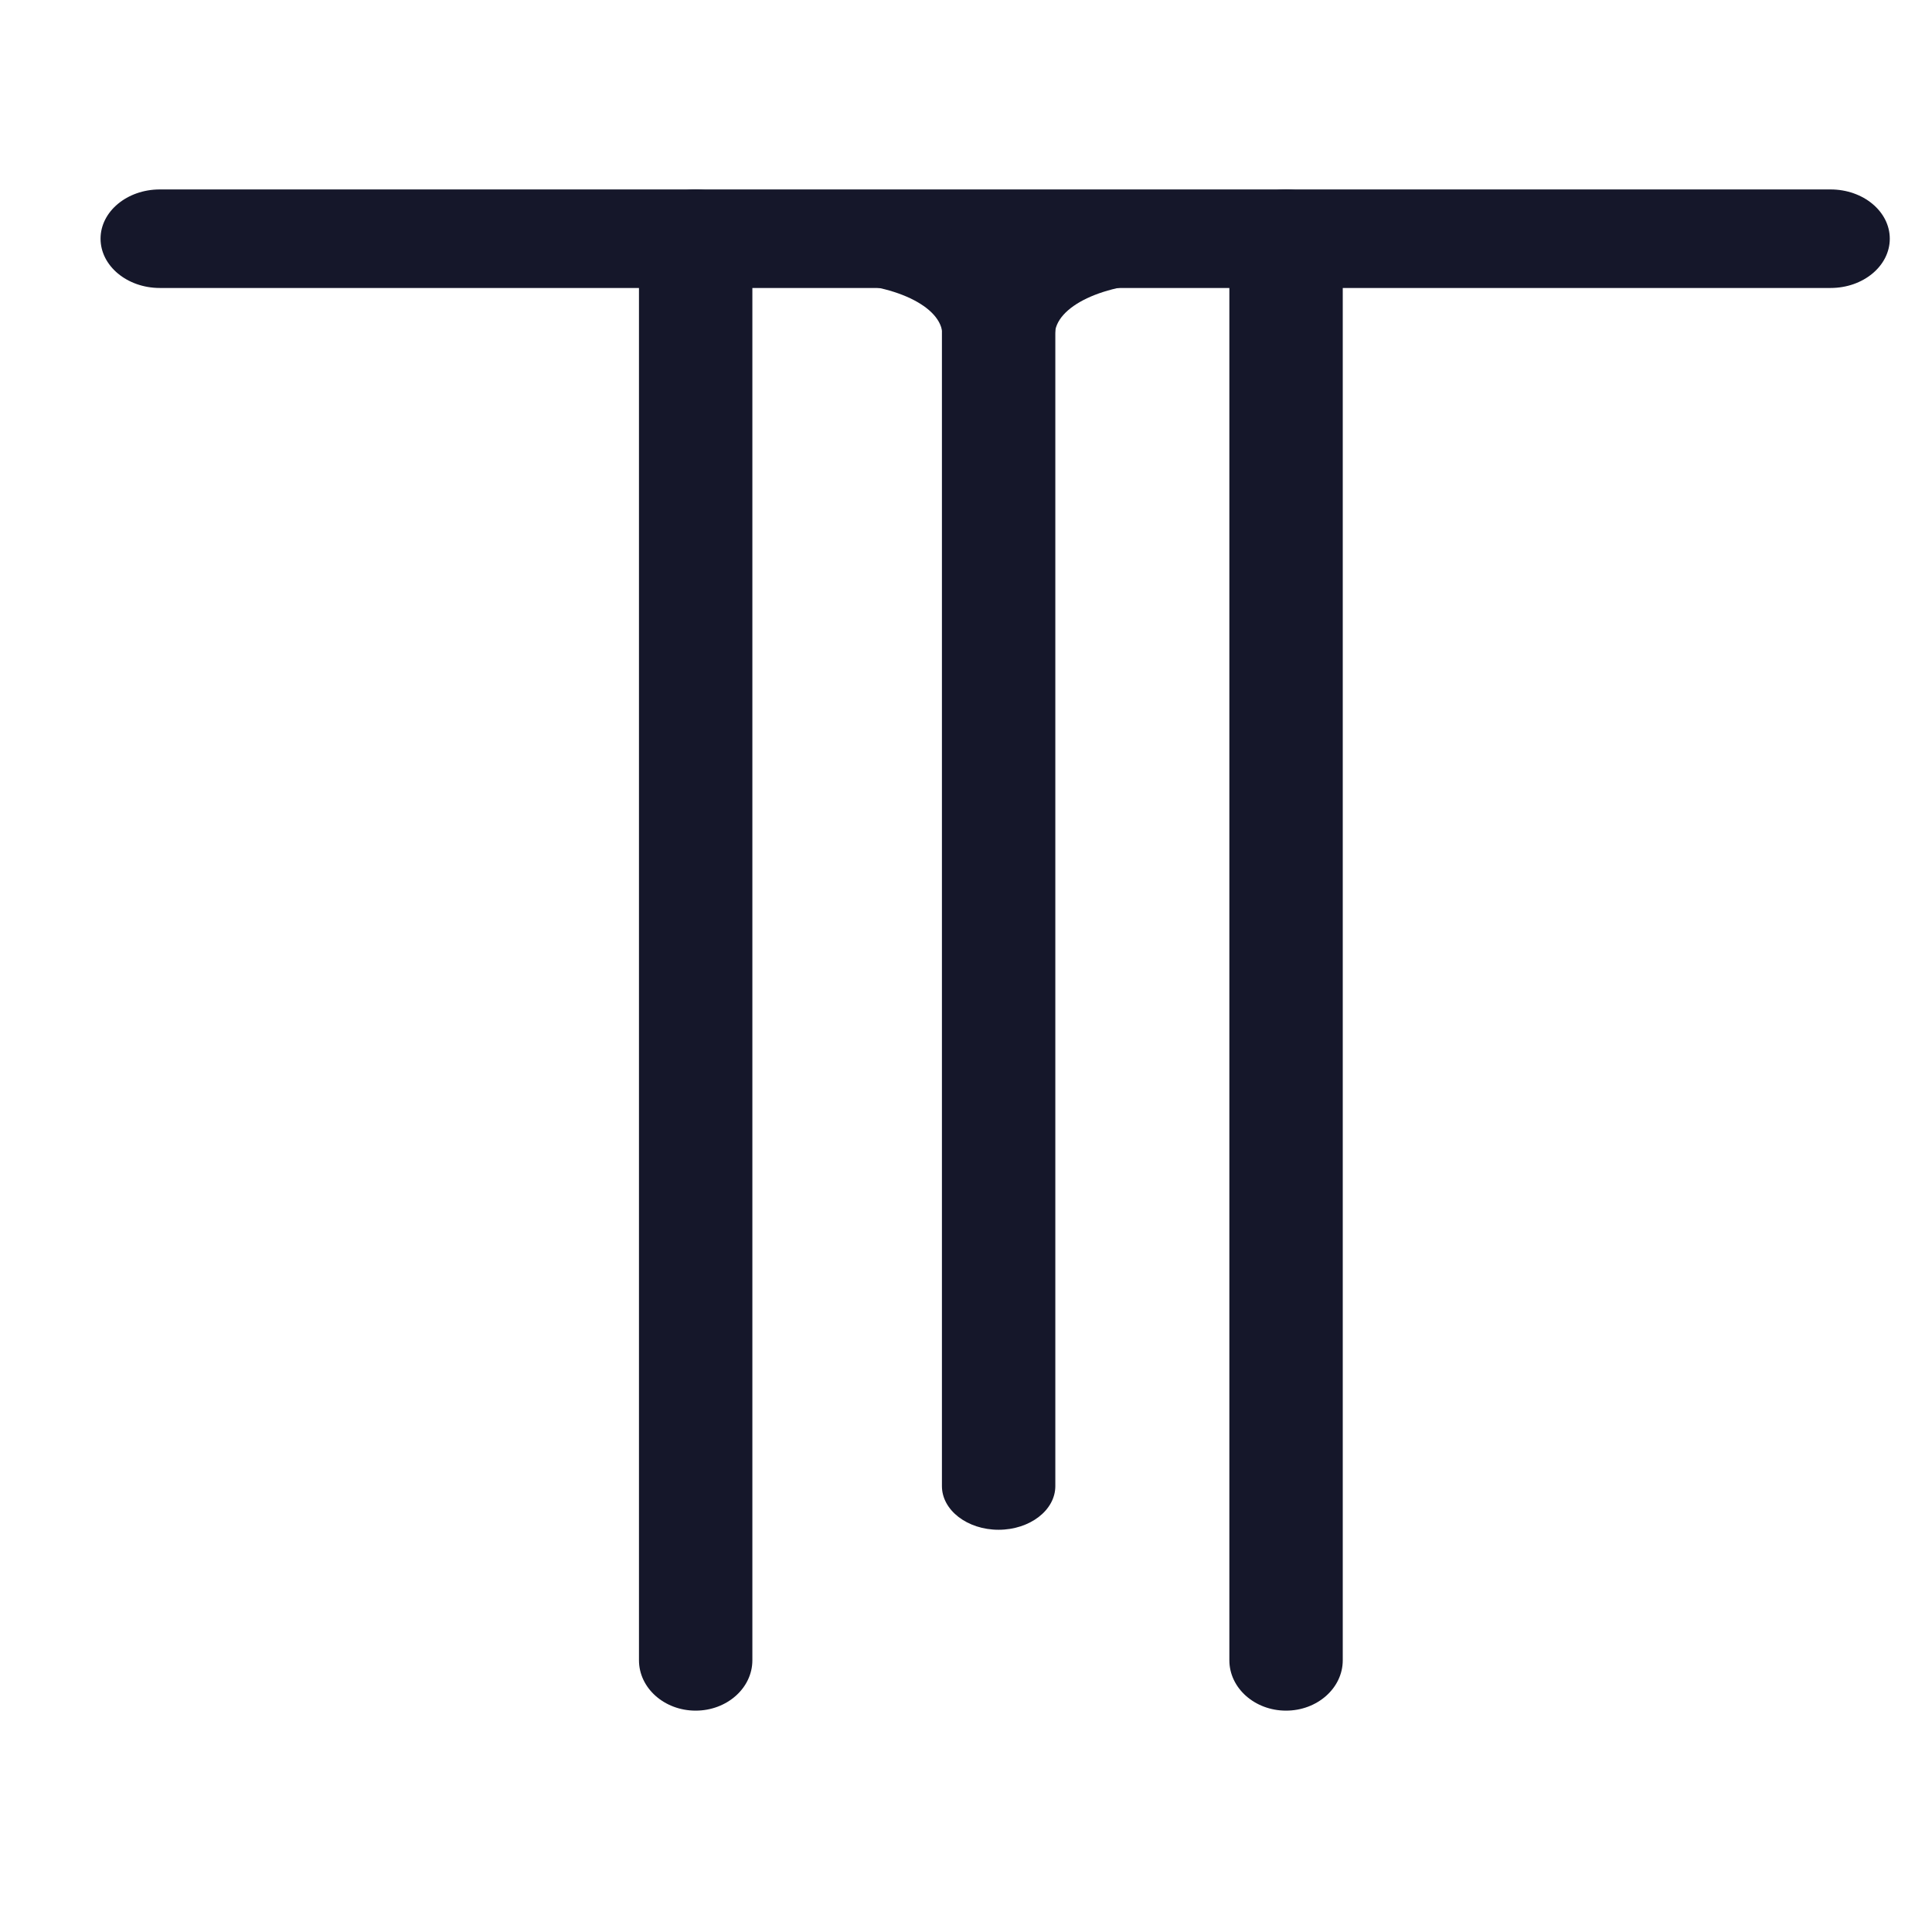 <?xml version="1.0" encoding="utf-8"?>
<!-- Generator: Adobe Illustrator 17.0.0, SVG Export Plug-In . SVG Version: 6.00 Build 0)  -->
<!DOCTYPE svg PUBLIC "-//W3C//DTD SVG 1.1//EN" "http://www.w3.org/Graphics/SVG/1.1/DTD/svg11.dtd">
<svg version="1.1" id="Layer_1" xmlns="http://www.w3.org/2000/svg" xmlns:xlink="http://www.w3.org/1999/xlink" x="0px" y="0px"
	 width="200px" height="200px" viewBox="0 0 200 200" enable-background="new 0 0 200 200" xml:space="preserve">
<g>
	<path fill="#15172A" d="M133.132,19.611c-3.241,0-5.869,2.333-5.869,5.21v147.05c0,2.875,2.628,5.214,5.866,5.214
		c3.239,0,5.873-2.339,5.873-5.214V24.822C139.002,21.944,136.374,19.611,133.132,19.611L133.132,19.611z"/>
	<path fill="#15172A" d="M72.015,19.611c-3.241,0-5.869,2.333-5.869,5.21v147.05c0,2.875,2.628,5.214,5.866,5.214
		c3.239,0,5.873-2.339,5.873-5.214V24.822C77.885,21.944,75.257,19.611,72.015,19.611L72.015,19.611z"/>
	<g>
		<path fill="#15172A" d="M102.4,155.954c-2.672,0-4.84-1.027-4.84-2.294V34.683c0-2.966-5.092-5.381-11.349-5.381H18.504
			c-2.672,0-4.84-1.028-4.84-2.294c0-1.266,2.168-2.296,4.84-2.296H188.25c2.672,0,4.84,1.03,4.84,2.296
			c0,1.266-2.168,2.294-4.84,2.294h-67.707c-6.257,0-11.349,2.416-11.349,5.381V153.66c0,1.266-2.168,2.294-4.84,2.294H102.4z"/>
		<path fill="#15172A" d="M195.63,24.711c0-2.816-2.744-5.1-6.129-5.1H16.541c-3.382,0-6.132,2.283-6.132,5.097
			c0,2.814,2.751,5.103,6.132,5.103h172.961C192.886,29.811,195.63,27.528,195.63,24.711L195.63,24.711z"/>
	</g>
	<path fill="#15172A" d="M103.377,21.845c-3.241,0-5.869,2.022-5.869,4.517v127.479c0,2.492,2.628,4.52,5.866,4.52
		c3.239,0,5.873-2.027,5.873-4.52V26.362C109.247,23.867,106.619,21.845,103.377,21.845L103.377,21.845z"/>
</g>
<g>
</g>
<g>
</g>
<g>
</g>
<g>
</g>
<g>
</g>
<g>
</g>
</svg>
